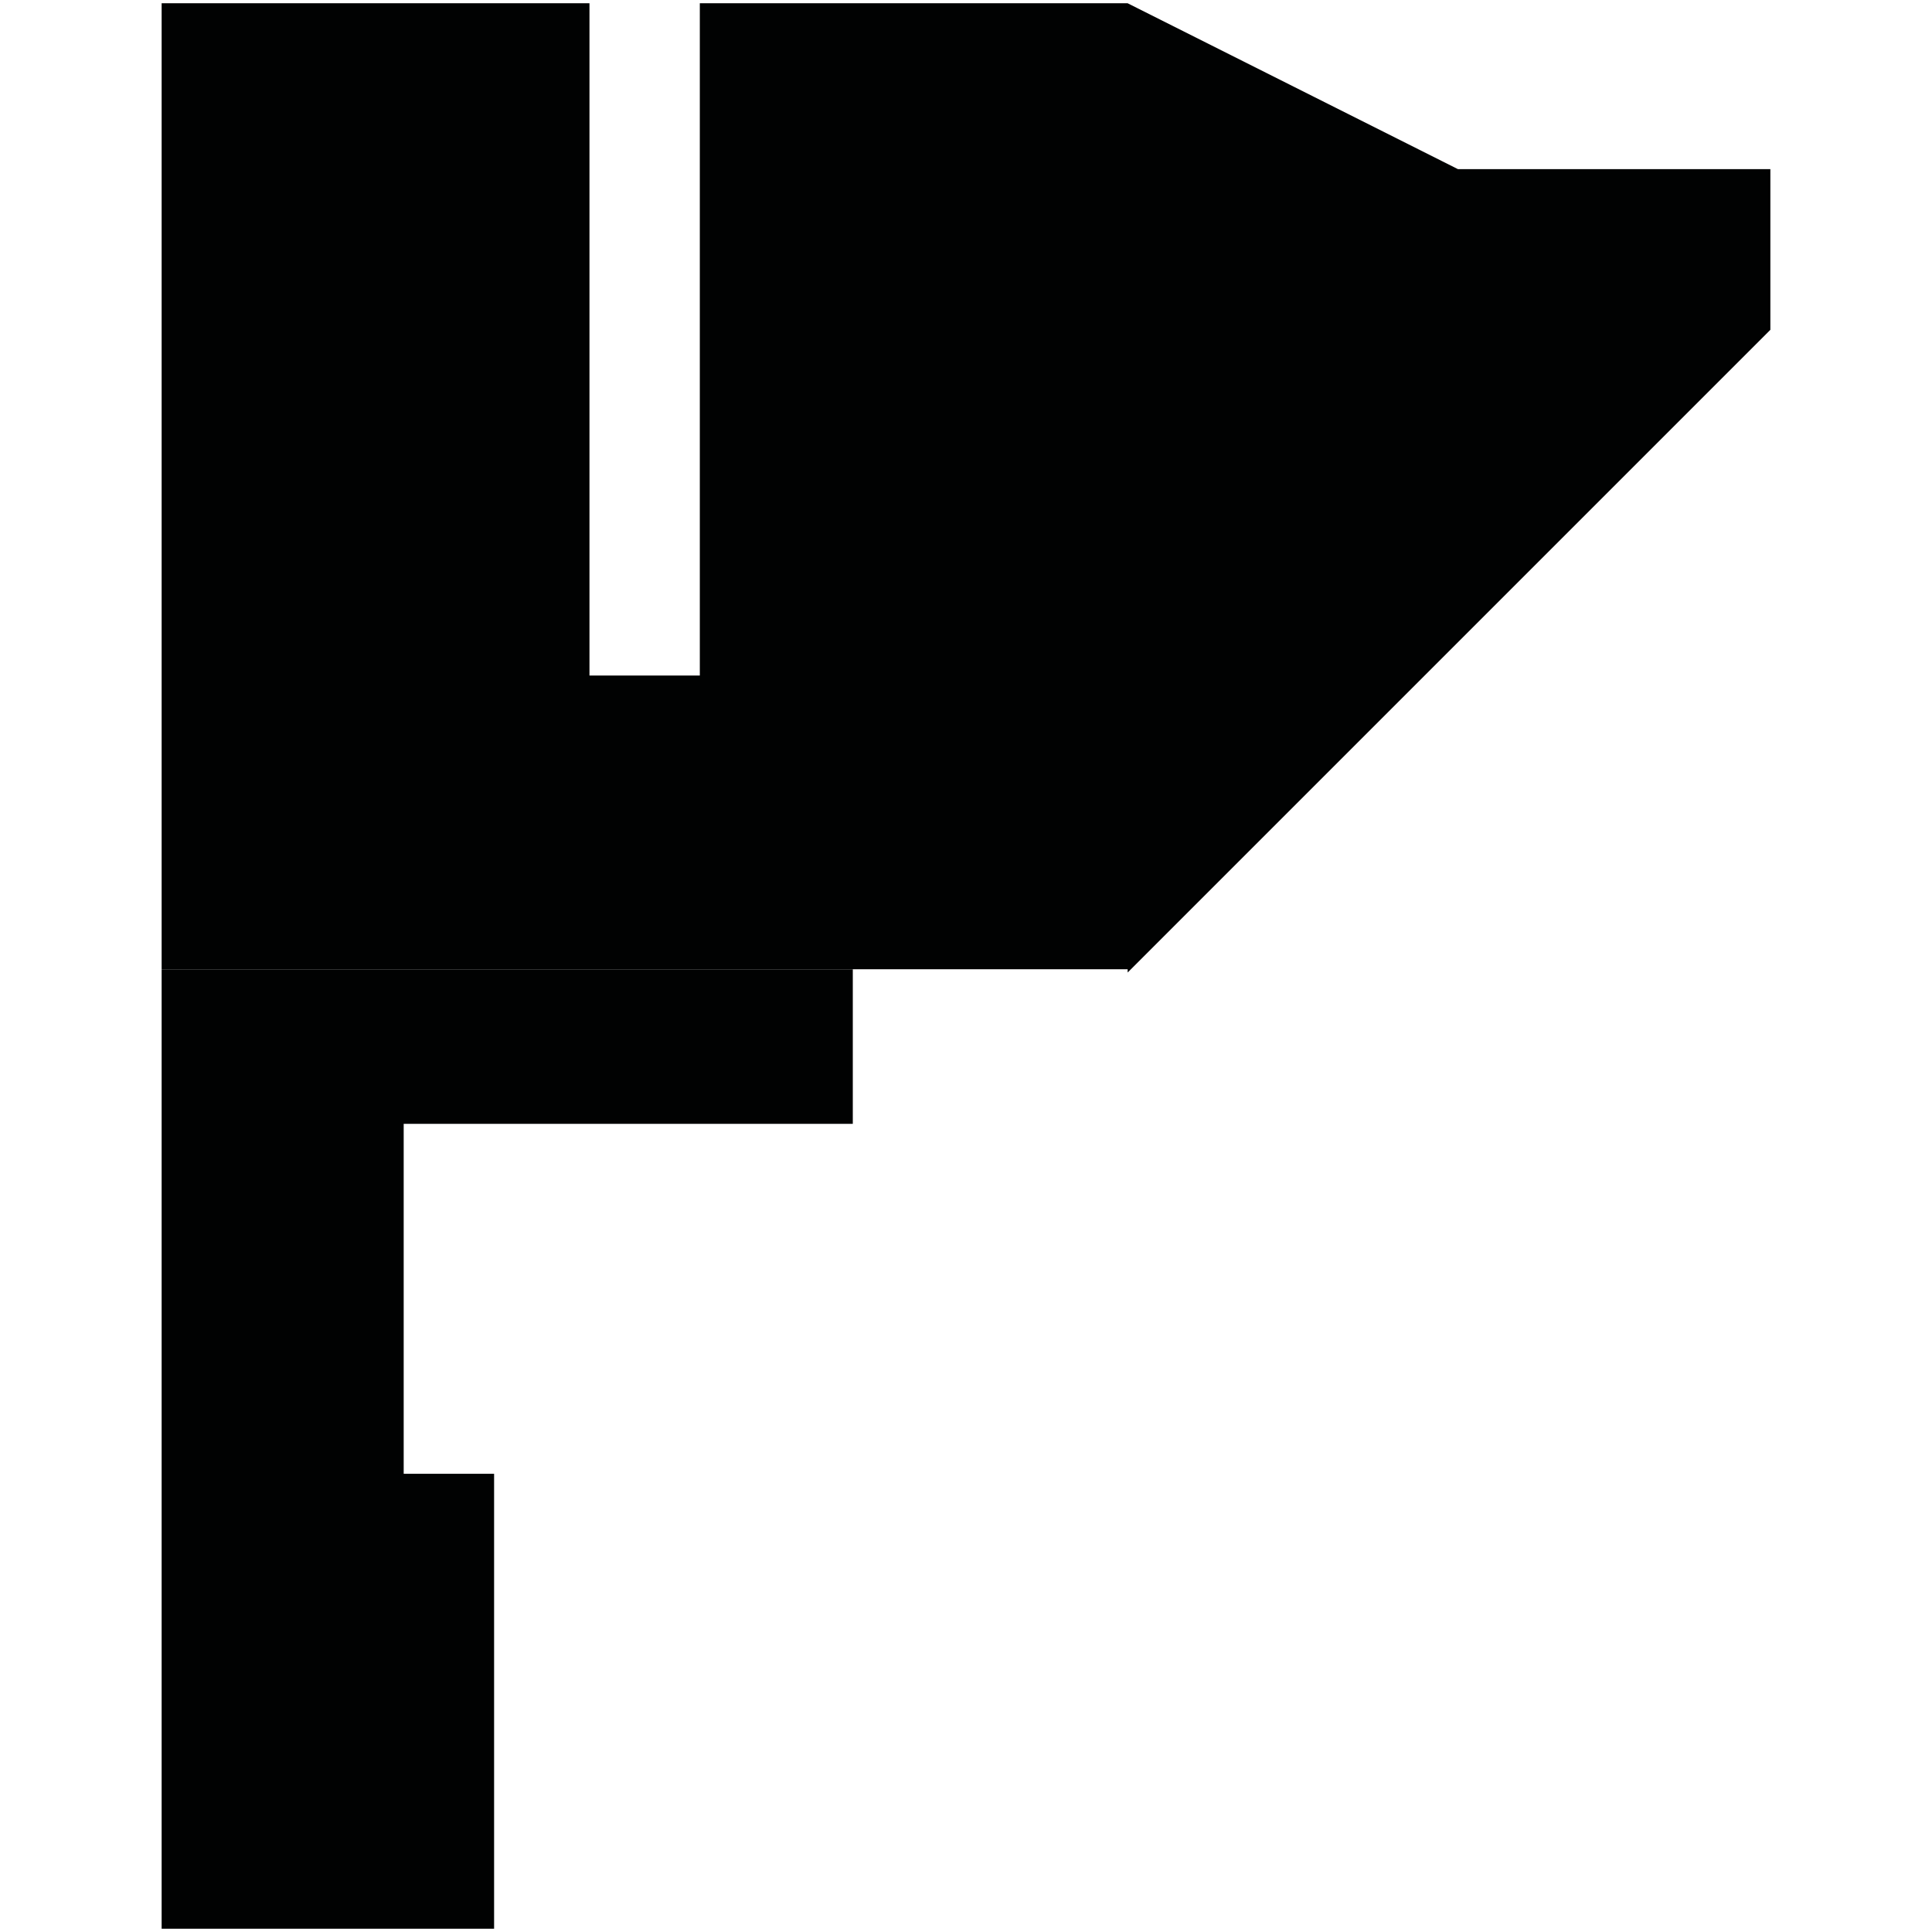 <?xml version="1.0" encoding="utf-8"?>
<!-- Generator: Adobe Illustrator 16.0.0, SVG Export Plug-In . SVG Version: 6.00 Build 0)  -->
<!DOCTYPE svg PUBLIC "-//W3C//DTD SVG 1.1//EN" "http://www.w3.org/Graphics/SVG/1.1/DTD/svg11.dtd">
<svg version="1.1" id="Calque_1" xmlns="http://www.w3.org/2000/svg" xmlns:xlink="http://www.w3.org/1999/xlink" x="0px" y="0px"
	 width="1190.551px" height="1190.551px" viewBox="0 0 1190.551 1190.551" enable-background="new 0 0 1190.551 1190.551"
	 xml:space="preserve">
<g>
	<polygon fill="#010202" points="99.607,1188.538 304.477,1188.538 304.477,908.189 248.764,908.189 248.764,692.539 
		525.519,692.539 525.519,597.293 99.607,597.293 	"/>
	<polygon fill="#010202" points="898.408,104.222 694.885,2.013 431.247,2.013 431.247,416.292 363.247,416.292 363.247,2.013 
		99.607,2.013 99.607,597.291 694.885,597.291 694.885,599.294 1090.945,203.235 1090.945,104.222 	"/>
</g>
</svg>
